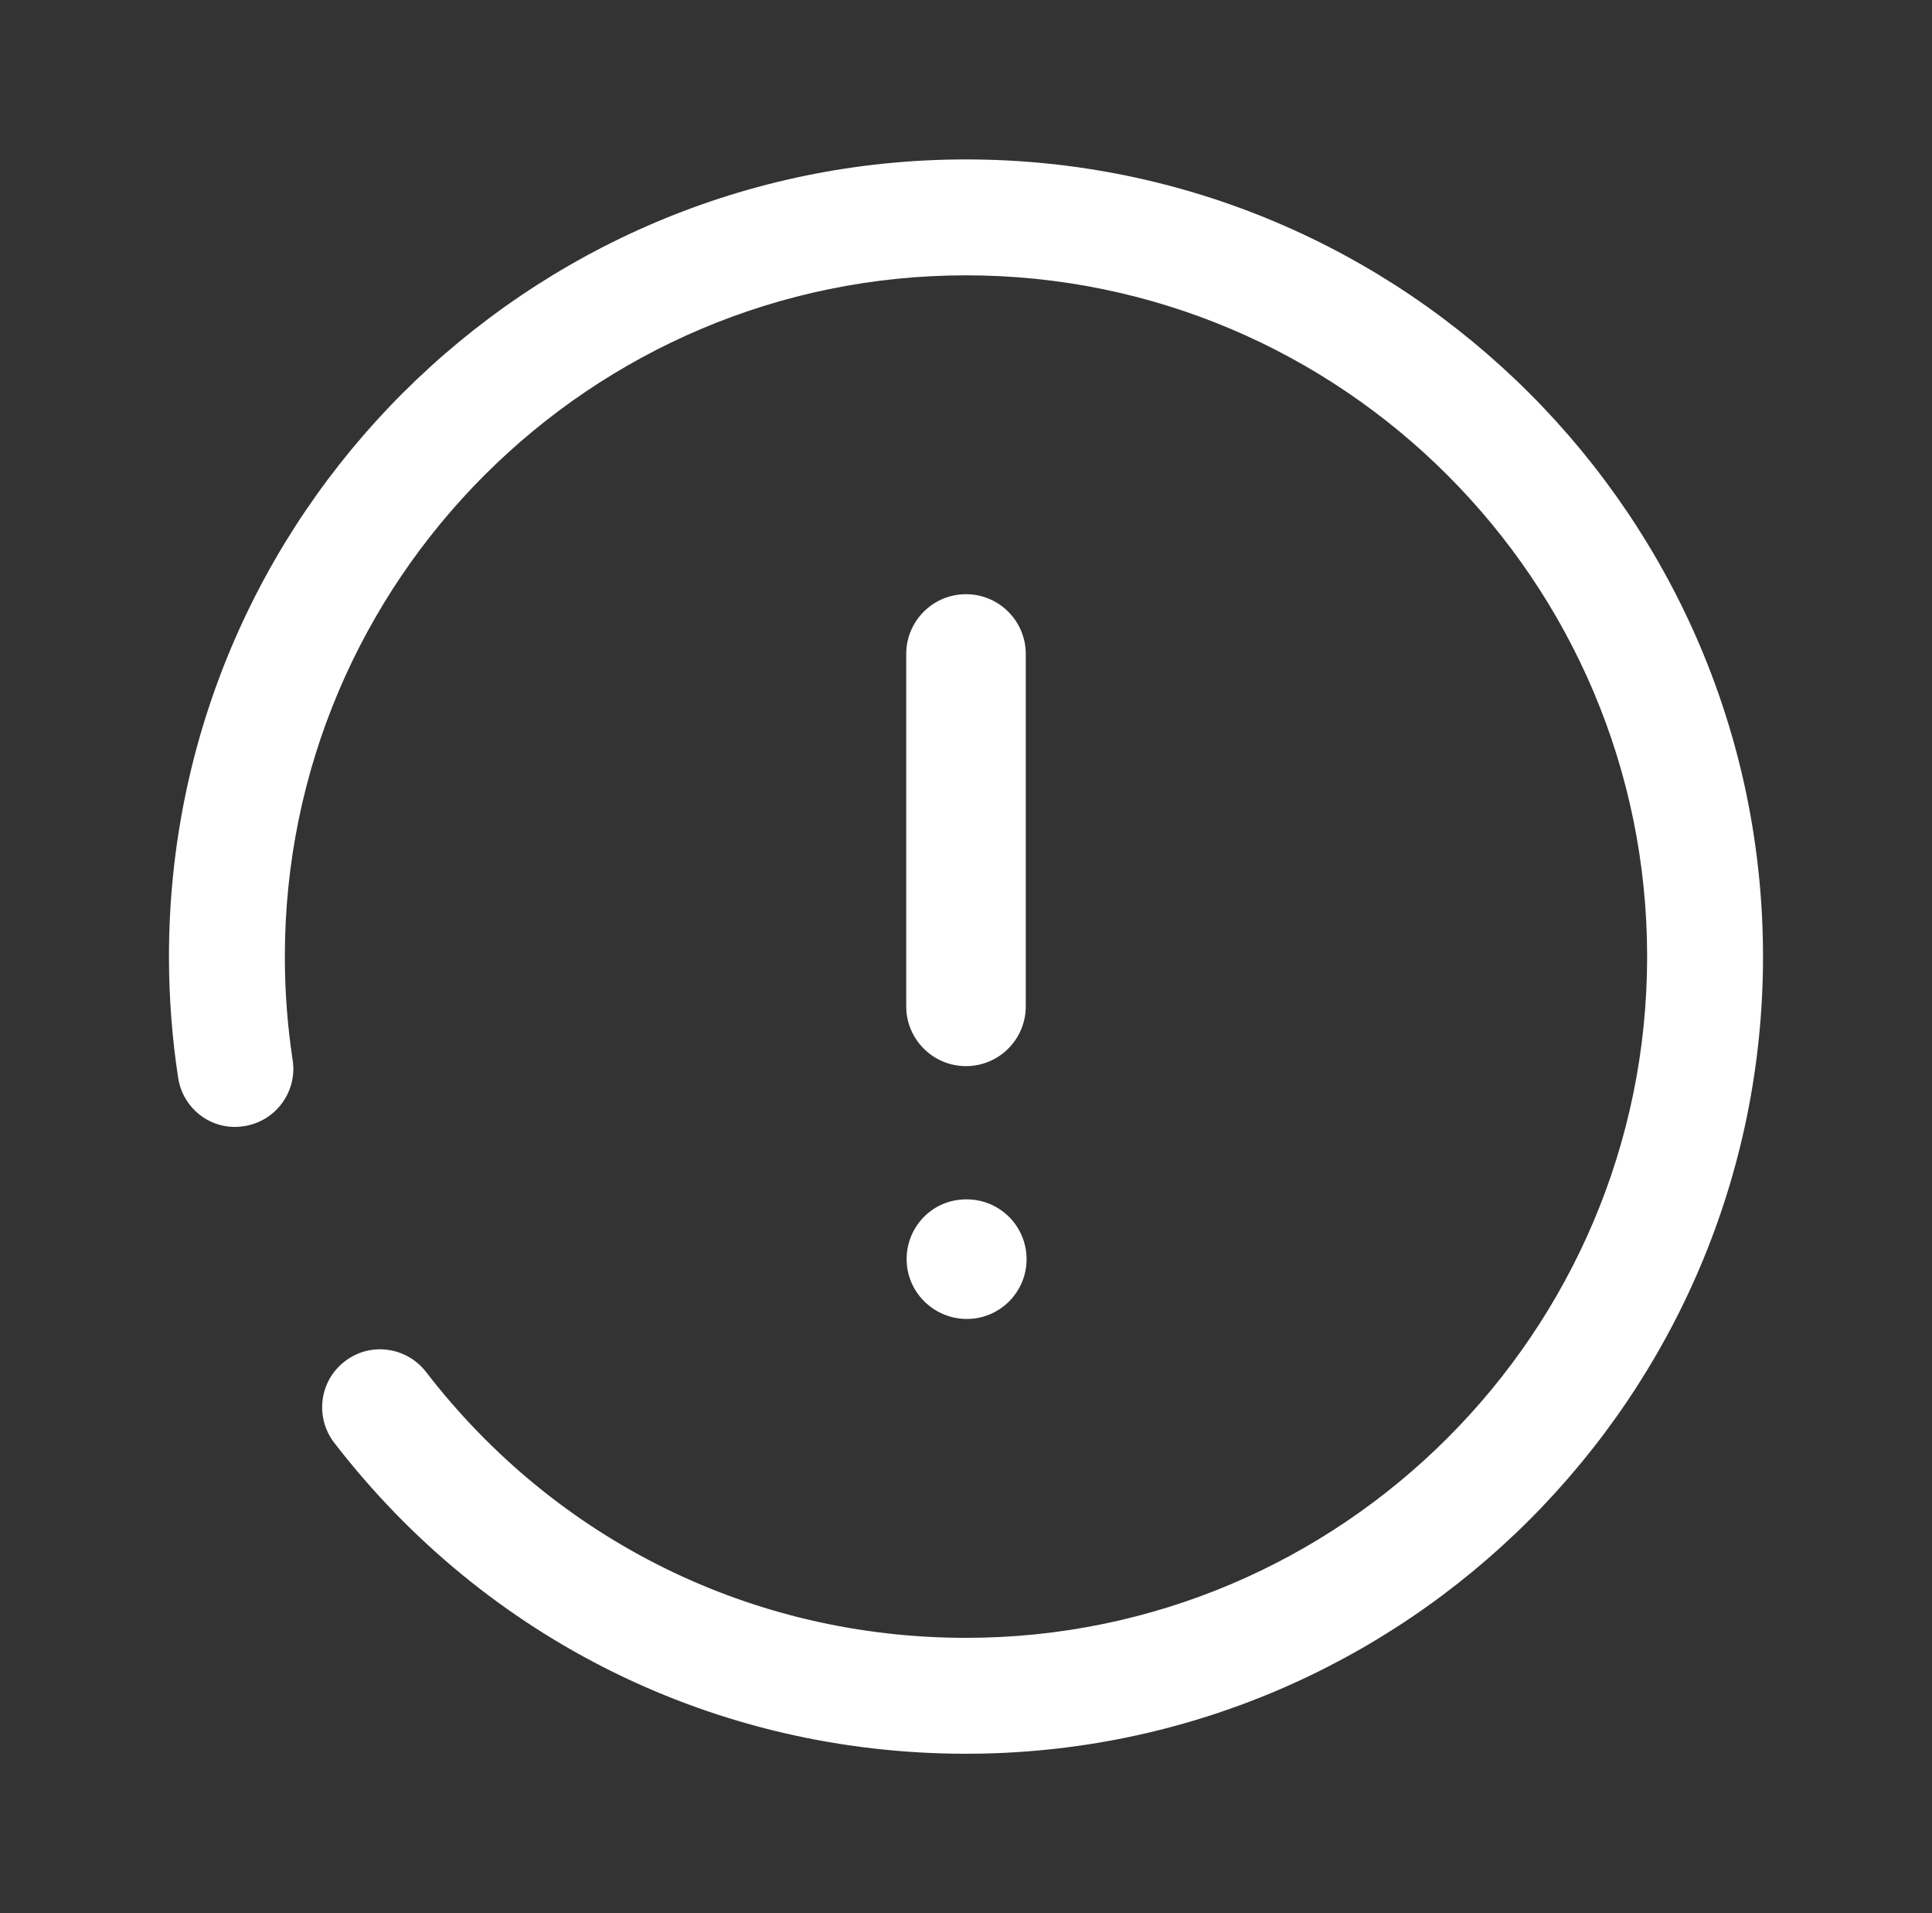 <svg width="101" height="100" viewBox="0 0 101 100" fill="none" xmlns="http://www.w3.org/2000/svg">
<rect x="0" y="0" width="101" height="100" fill="#333333" stroke="none"/>
<path fill-rule="evenodd" clip-rule="evenodd" d="M8.833 49.999C8.833 27.02 27.525 8.333 50.5 8.333C73.475 8.333 92.166 27.02 92.166 49.999C92.166 72.974 73.475 91.666 50.5 91.666C37.47 91.666 25.429 85.737 17.47 75.407C16.45 74.078 16.695 72.174 18.025 71.157C19.345 70.132 21.245 70.387 22.27 71.707C29.075 80.541 39.362 85.608 50.5 85.608C70.133 85.608 86.108 69.637 86.108 49.999C86.108 30.366 70.133 14.391 50.5 14.391C30.866 14.391 14.891 30.366 14.891 49.999C14.891 51.824 15.029 53.637 15.3 55.412C15.55 57.062 14.416 58.608 12.762 58.862C11.1 59.137 9.562 57.983 9.312 56.328C8.995 54.253 8.833 52.124 8.833 49.999ZM50.5 31.058C48.775 31.058 47.375 32.458 47.375 34.183V52.6C47.375 54.325 48.775 55.725 50.5 55.725C52.225 55.725 53.625 54.325 53.625 52.6V34.183C53.625 32.458 52.225 31.058 50.5 31.058ZM50.542 62.69H50.5C48.775 62.69 47.396 64.09 47.396 65.815C47.396 67.54 48.817 68.94 50.542 68.94C52.267 68.94 53.667 67.54 53.667 65.815C53.667 64.09 52.267 62.69 50.542 62.69Z" fill="white"/>
</svg>
